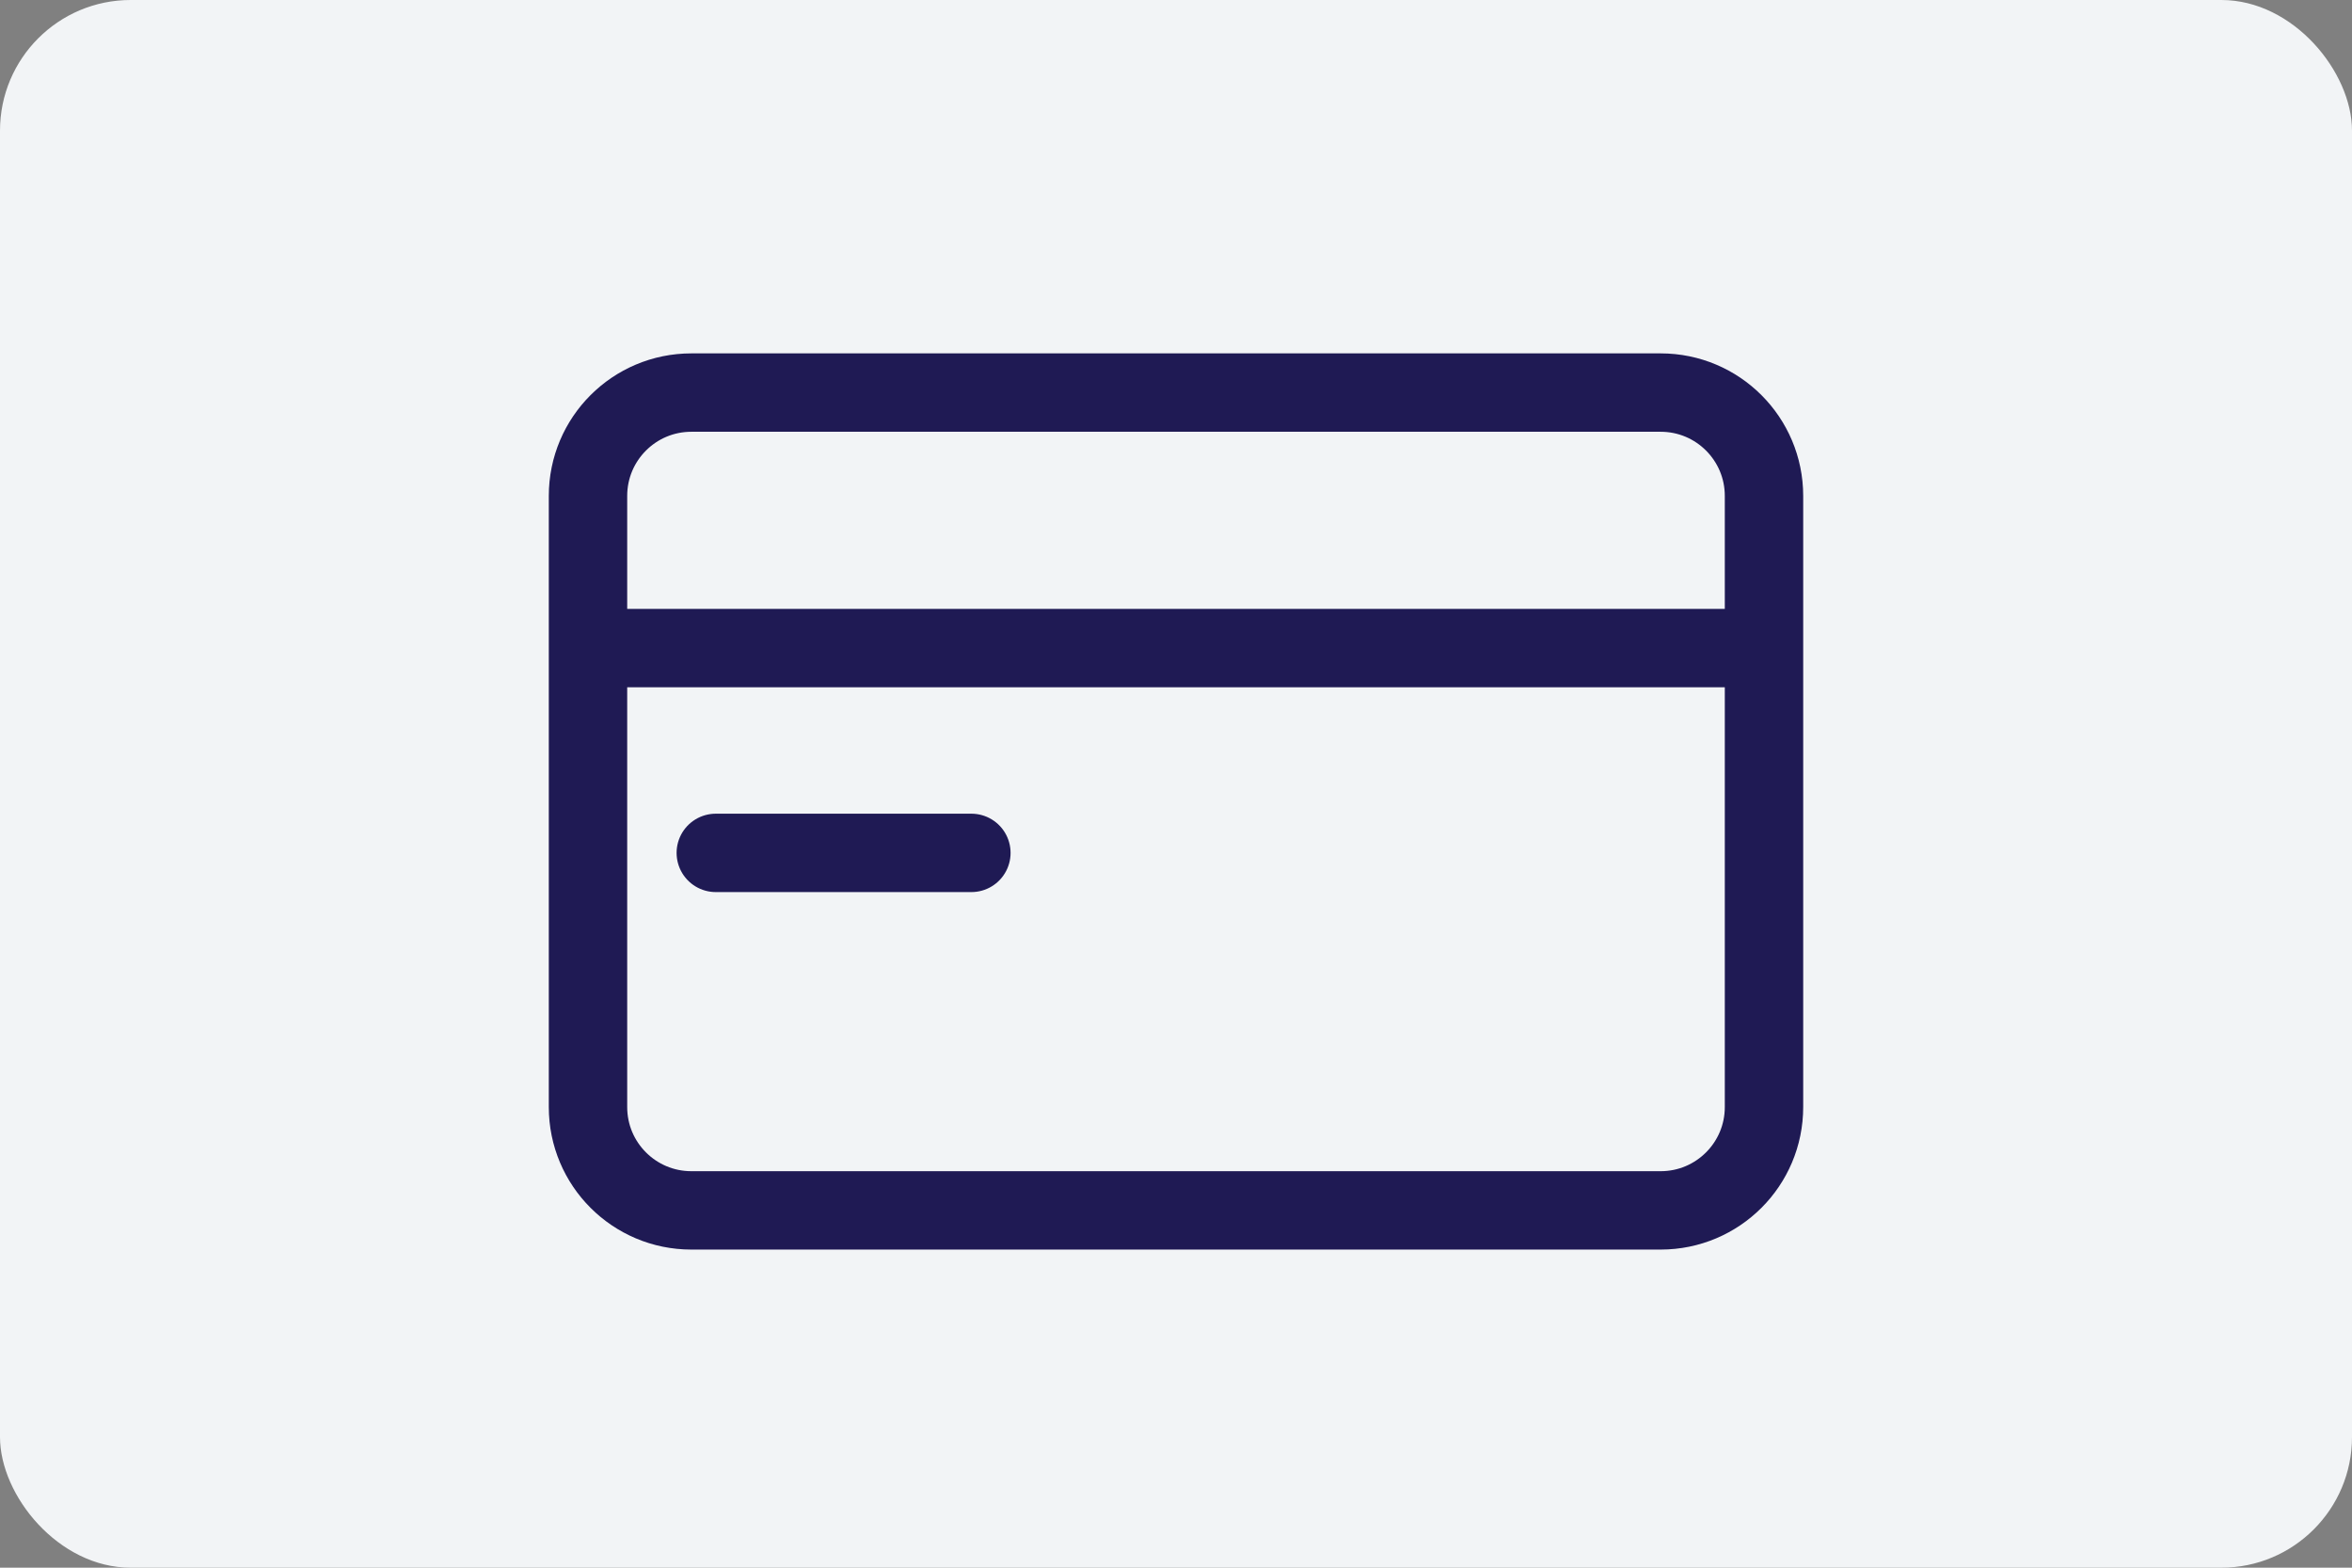 <svg width="36" height="24" viewBox="0 0 36 24" fill="none" xmlns="http://www.w3.org/2000/svg">
<rect x="0" y="0" width="36" height="24" fill="#808080" stroke="none"/>
<rect width="36" height="24" rx="2" fill="#F2F4F6"/>
<path d="M9 9.922H27M10.956 13.057H14.868M10.582 6.01H25.418C26.292 6.01 27 6.718 27 7.592V16.948C27 17.822 26.292 18.53 25.418 18.53H10.582C9.708 18.53 9 17.822 9 16.948V7.592C9 6.718 9.708 6.01 10.582 6.01Z" stroke="#1F1A54" stroke-width="1.2" stroke-linecap="round" stroke-linejoin="round"/>
</svg>
